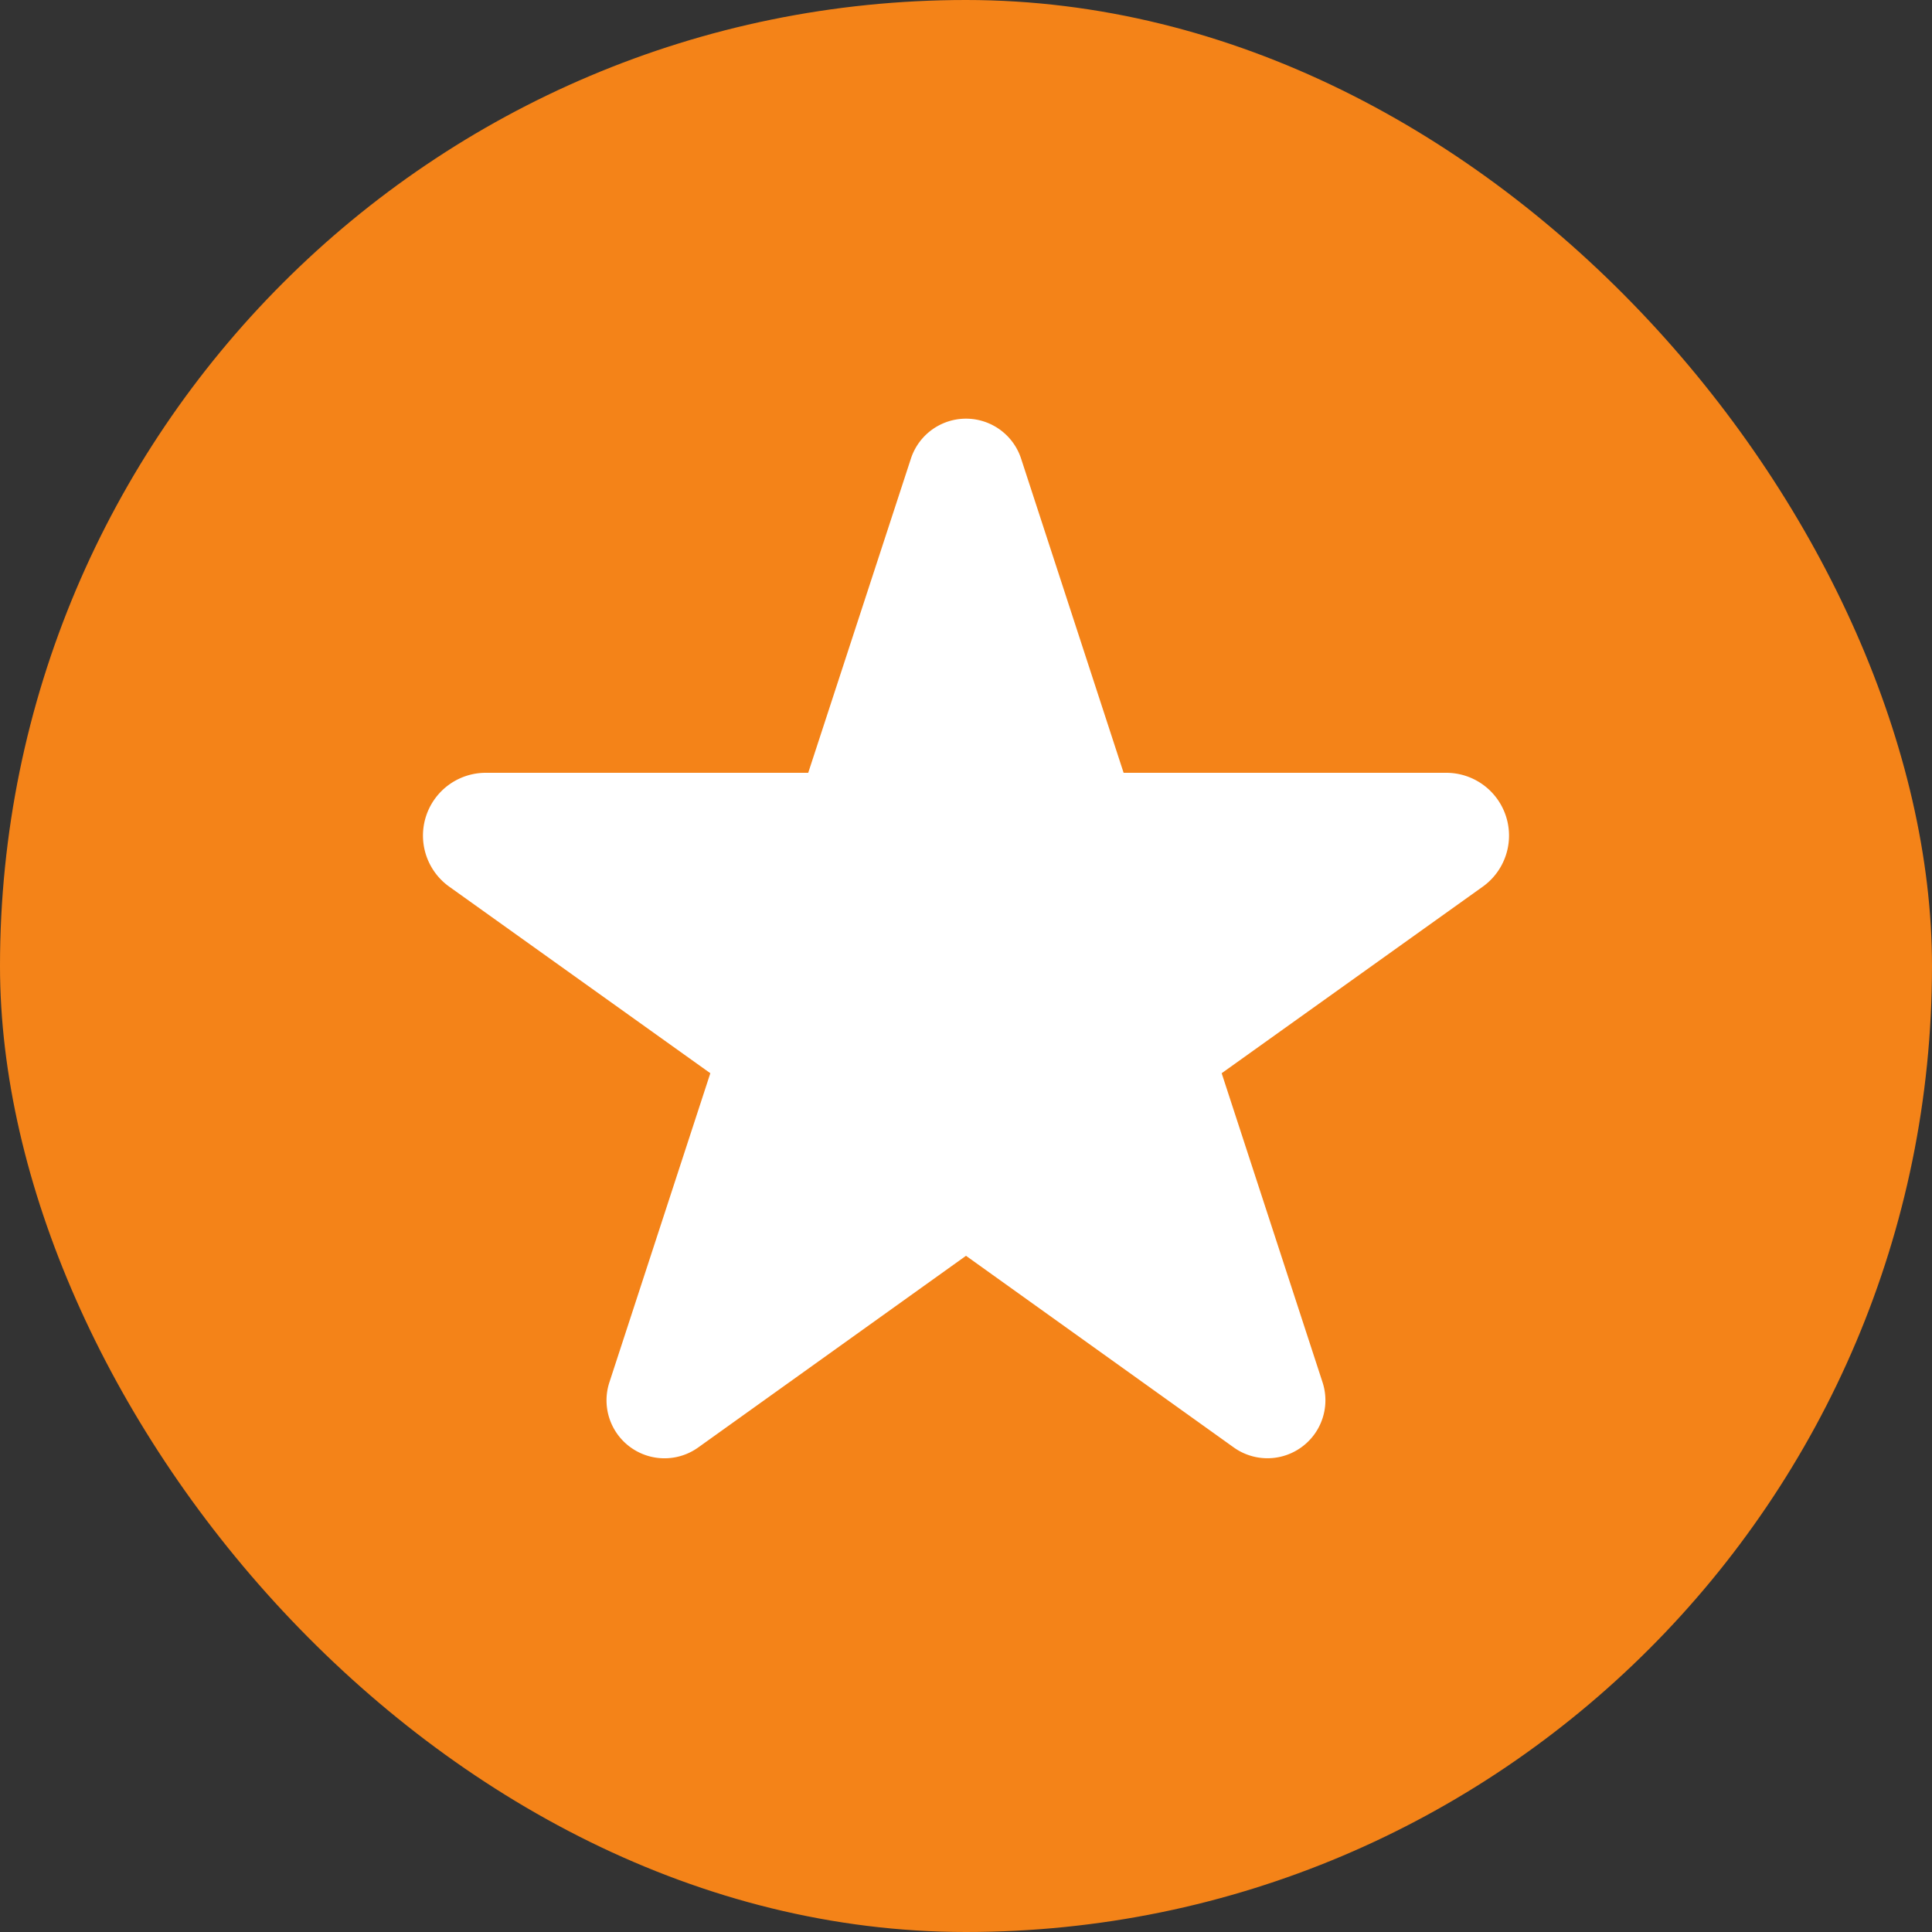 <svg xmlns="http://www.w3.org/2000/svg" width="12" height="12" fill="none" viewBox="0 0 12 12" class="Vc9qGkV" aria-hidden="true"><rect x="0" y="0" width="12" height="12" fill="#333333" stroke="none"/><rect width="12" height="12" fill="#f48318" rx="6"></rect><path fill="#fff" fill-rule="evenodd" d="m4.412 6.666-.627 1.92a.36.36 0 0 0 .551.405L6 7.8l1.664 1.191a.36.36 0 0 0 .551-.404l-.627-1.921L9.21 5.507a.39.39 0 0 0-.227-.707H6.979l-.637-1.952a.36.36 0 0 0-.684 0L5.02 4.8H3.017a.39.39 0 0 0-.227.707l1.622 1.159Z" clip-rule="evenodd"></path></svg>